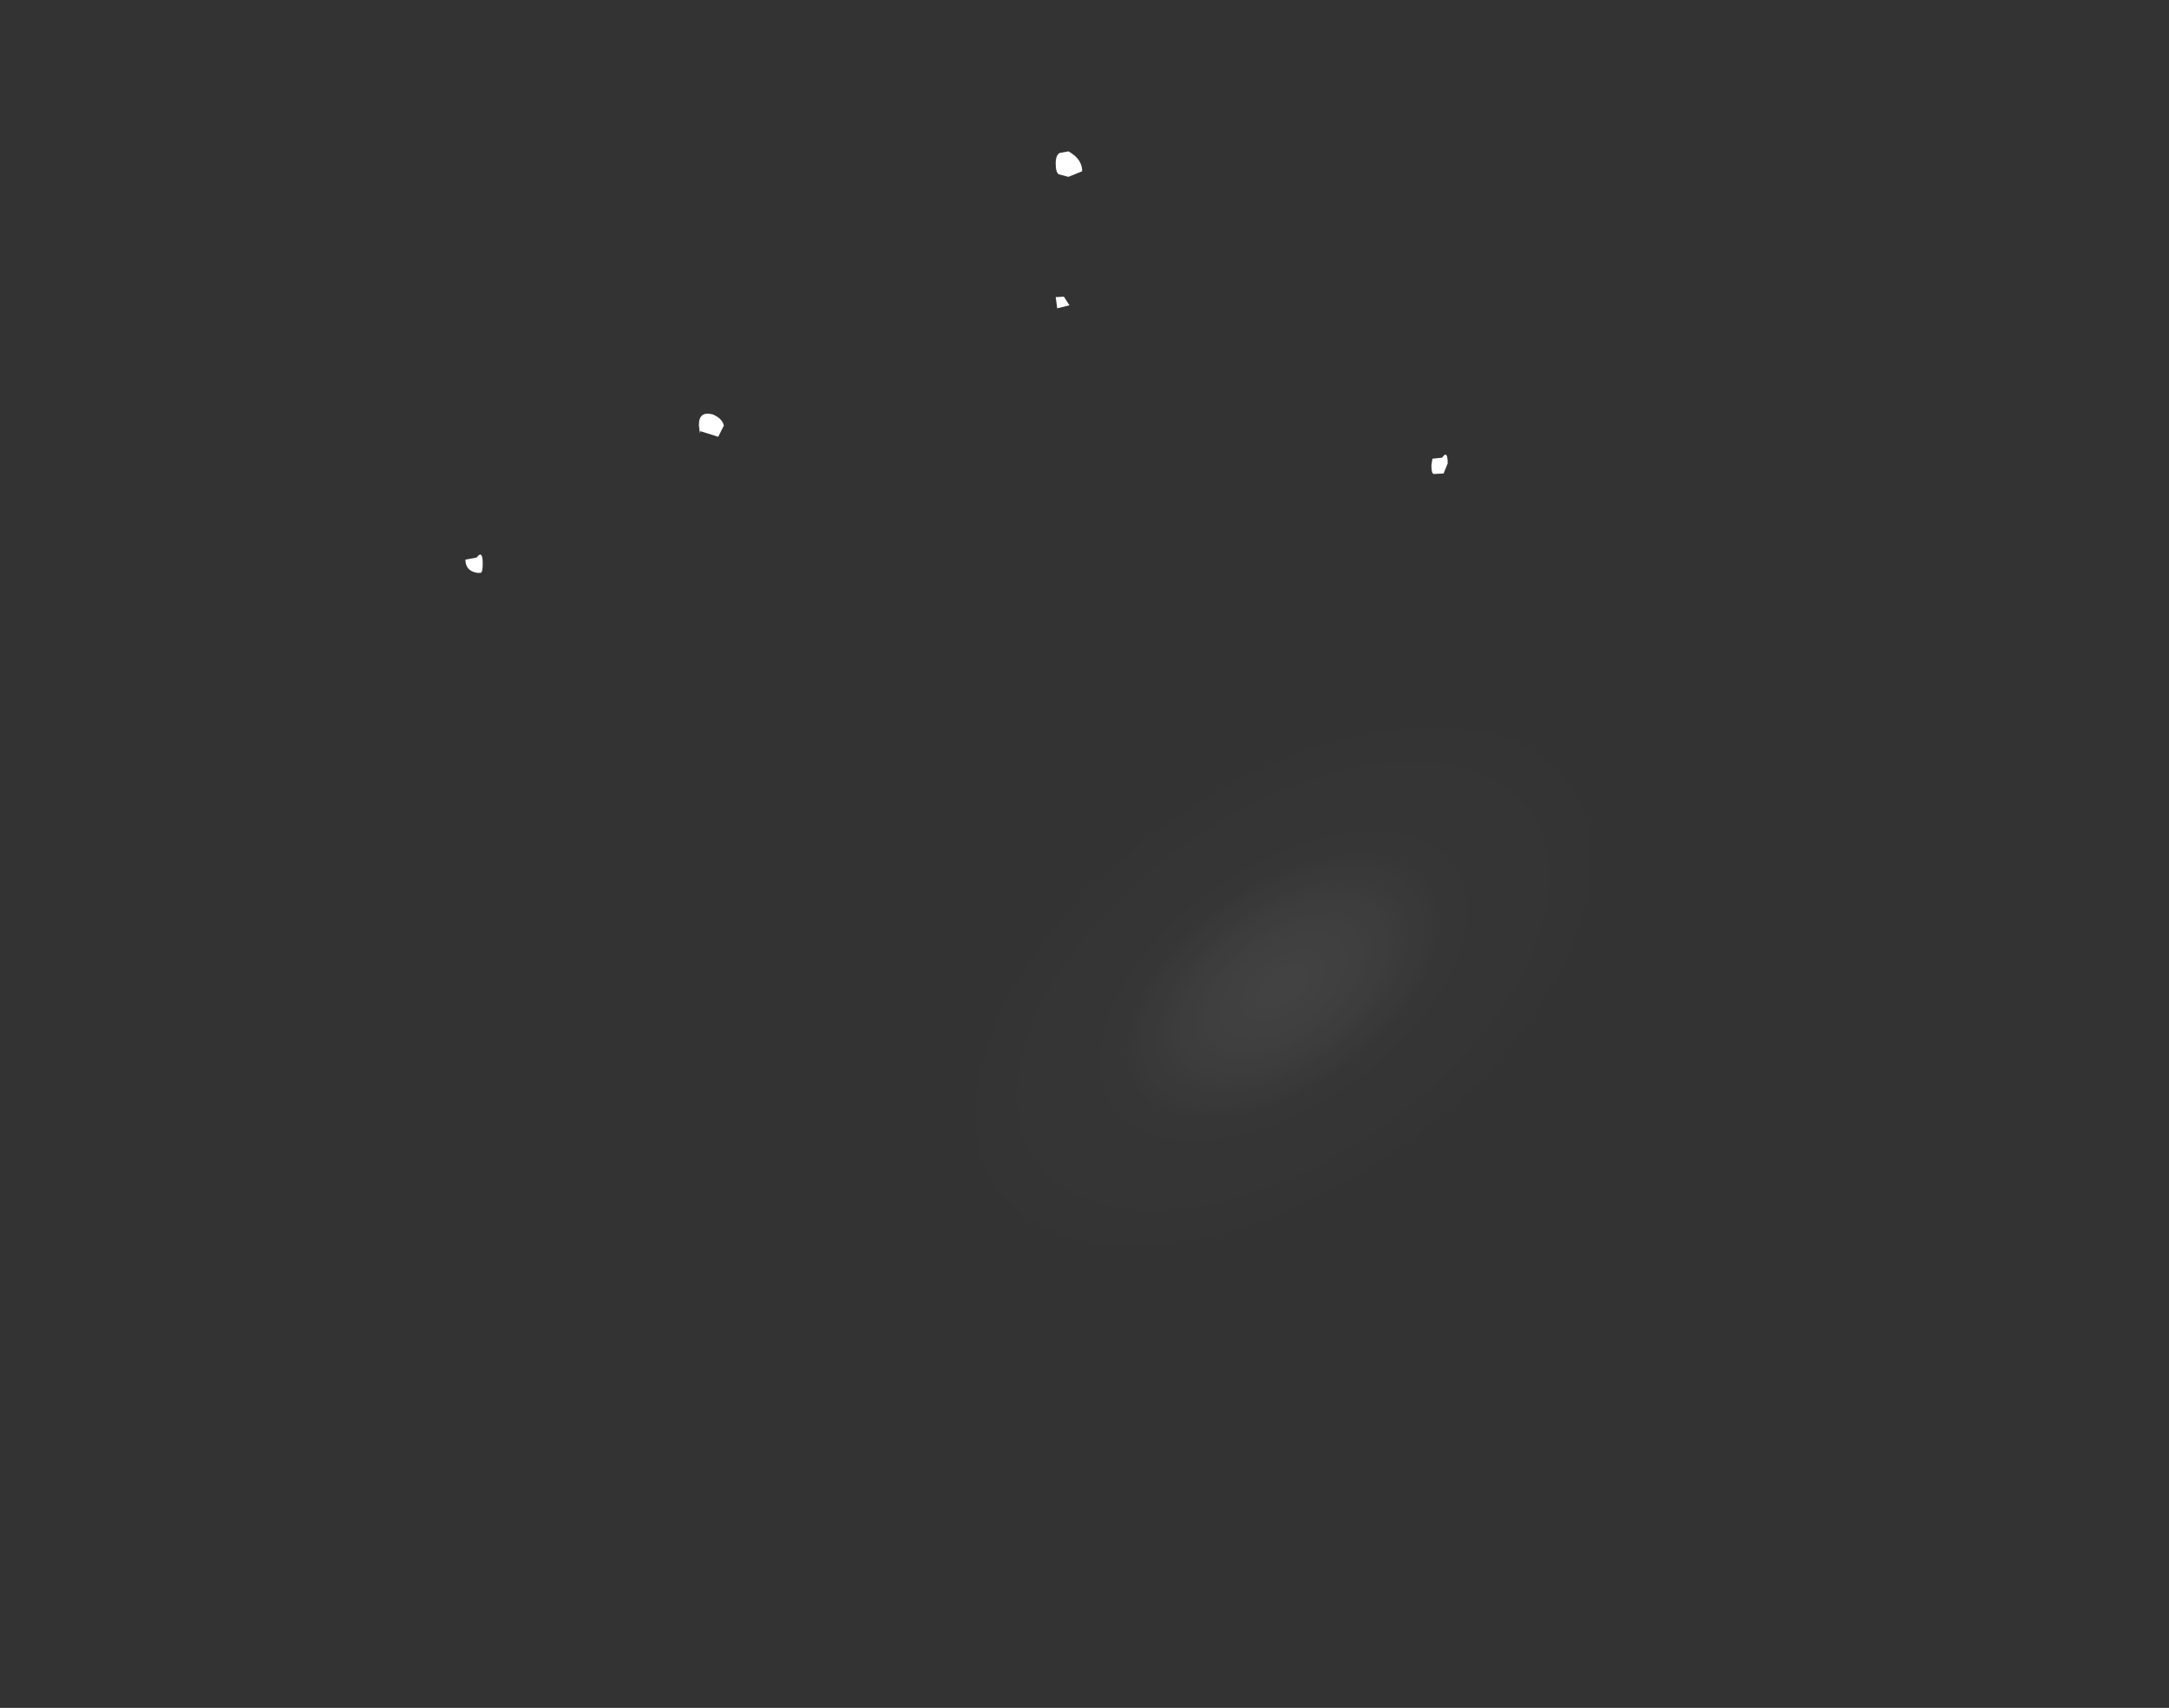 <?xml version="1.0" encoding="UTF-8" standalone="no"?>
<svg xmlns:ffdec="https://www.free-decompiler.com/flash" xmlns:xlink="http://www.w3.org/1999/xlink" ffdec:objectType="frame" height="335.1px" width="425.5px" xmlns="http://www.w3.org/2000/svg">
  <rect width="100%" height="100%" fill="#333333" stroke="none"/>
  <g transform="matrix(2.0, 0.0, 0.0, 2.0, 254.2, 187.0)">
    <use ffdec:characterId="1268" height="41.35" transform="matrix(1.0, 0.0, 0.0, 1.0, -81.45, -78.65)" width="96.35" xlink:href="#shape0"/>
    <use ffdec:characterId="105" height="45.1" transform="matrix(0.182, -0.129, 0.577, 0.813, -46.558, 7.78)" width="355.1" xlink:href="#shape1"/>
  </g>
  <defs>
    <g id="shape0" transform="matrix(1.0, 0.0, 0.0, 1.0, 81.45, 78.65)">
      <path d="M14.9 -48.05 L14.5 -47.05 13.55 -47.0 Q13.3 -47.0 13.3 -47.85 L13.4 -48.5 14.35 -48.6 Q14.9 -49.4 14.9 -48.05 M-23.55 -77.45 Q-23.55 -78.3 -23.15 -78.5 L-22.3 -78.65 Q-20.95 -77.9 -20.95 -76.7 L-22.3 -76.15 -23.25 -76.4 Q-23.55 -76.6 -23.55 -77.45 M-22.2 -63.55 L-23.4 -63.25 -23.55 -64.35 -22.75 -64.4 -22.2 -63.55 M-56.1 -51.75 L-56.65 -50.65 -58.4 -51.2 -58.45 -51.0 -58.55 -51.8 Q-58.55 -53.2 -57.2 -52.85 -56.25 -52.45 -56.1 -51.75 M-79.75 -38.2 Q-79.75 -37.35 -79.95 -37.3 L-80.3 -37.3 Q-81.45 -37.5 -81.45 -38.6 L-80.35 -38.8 Q-79.75 -39.6 -79.75 -38.2" fill="#ffffff" fill-rule="evenodd" stroke="none"/>
    </g>
    <g id="shape1" transform="matrix(1.0, 0.0, 0.0, 1.0, 177.55, 22.55)">
      <path d="M125.55 -15.95 Q177.55 -9.35 177.55 0.0 177.55 9.35 125.55 15.95 73.6 22.55 0.0 22.55 -73.6 22.55 -125.55 15.95 -177.55 9.35 -177.55 0.0 -177.55 -9.35 -125.55 -15.95 -73.6 -22.55 0.0 -22.55 73.6 -22.55 125.55 -15.95" fill="url(#gradient0)" fill-rule="evenodd" stroke="none"/>
    </g>
    <radialGradient cx="0" cy="0" gradientTransform="matrix(0.22, 0.0, 0.0, 0.028, -0.05, 0.0)" gradientUnits="userSpaceOnUse" id="gradient0" r="819.2" spreadMethod="pad">
      <stop offset="0.063" stop-color="#ffffff" stop-opacity="0.075"/>
      <stop offset="0.129" stop-color="#ffffff" stop-opacity="0.063"/>
      <stop offset="0.212" stop-color="#ffffff" stop-opacity="0.059"/>
      <stop offset="0.443" stop-color="#ffffff" stop-opacity="0.016"/>
      <stop offset="0.91" stop-color="#ffffff" stop-opacity="0.0"/>
    </radialGradient>
  </defs>
</svg>
